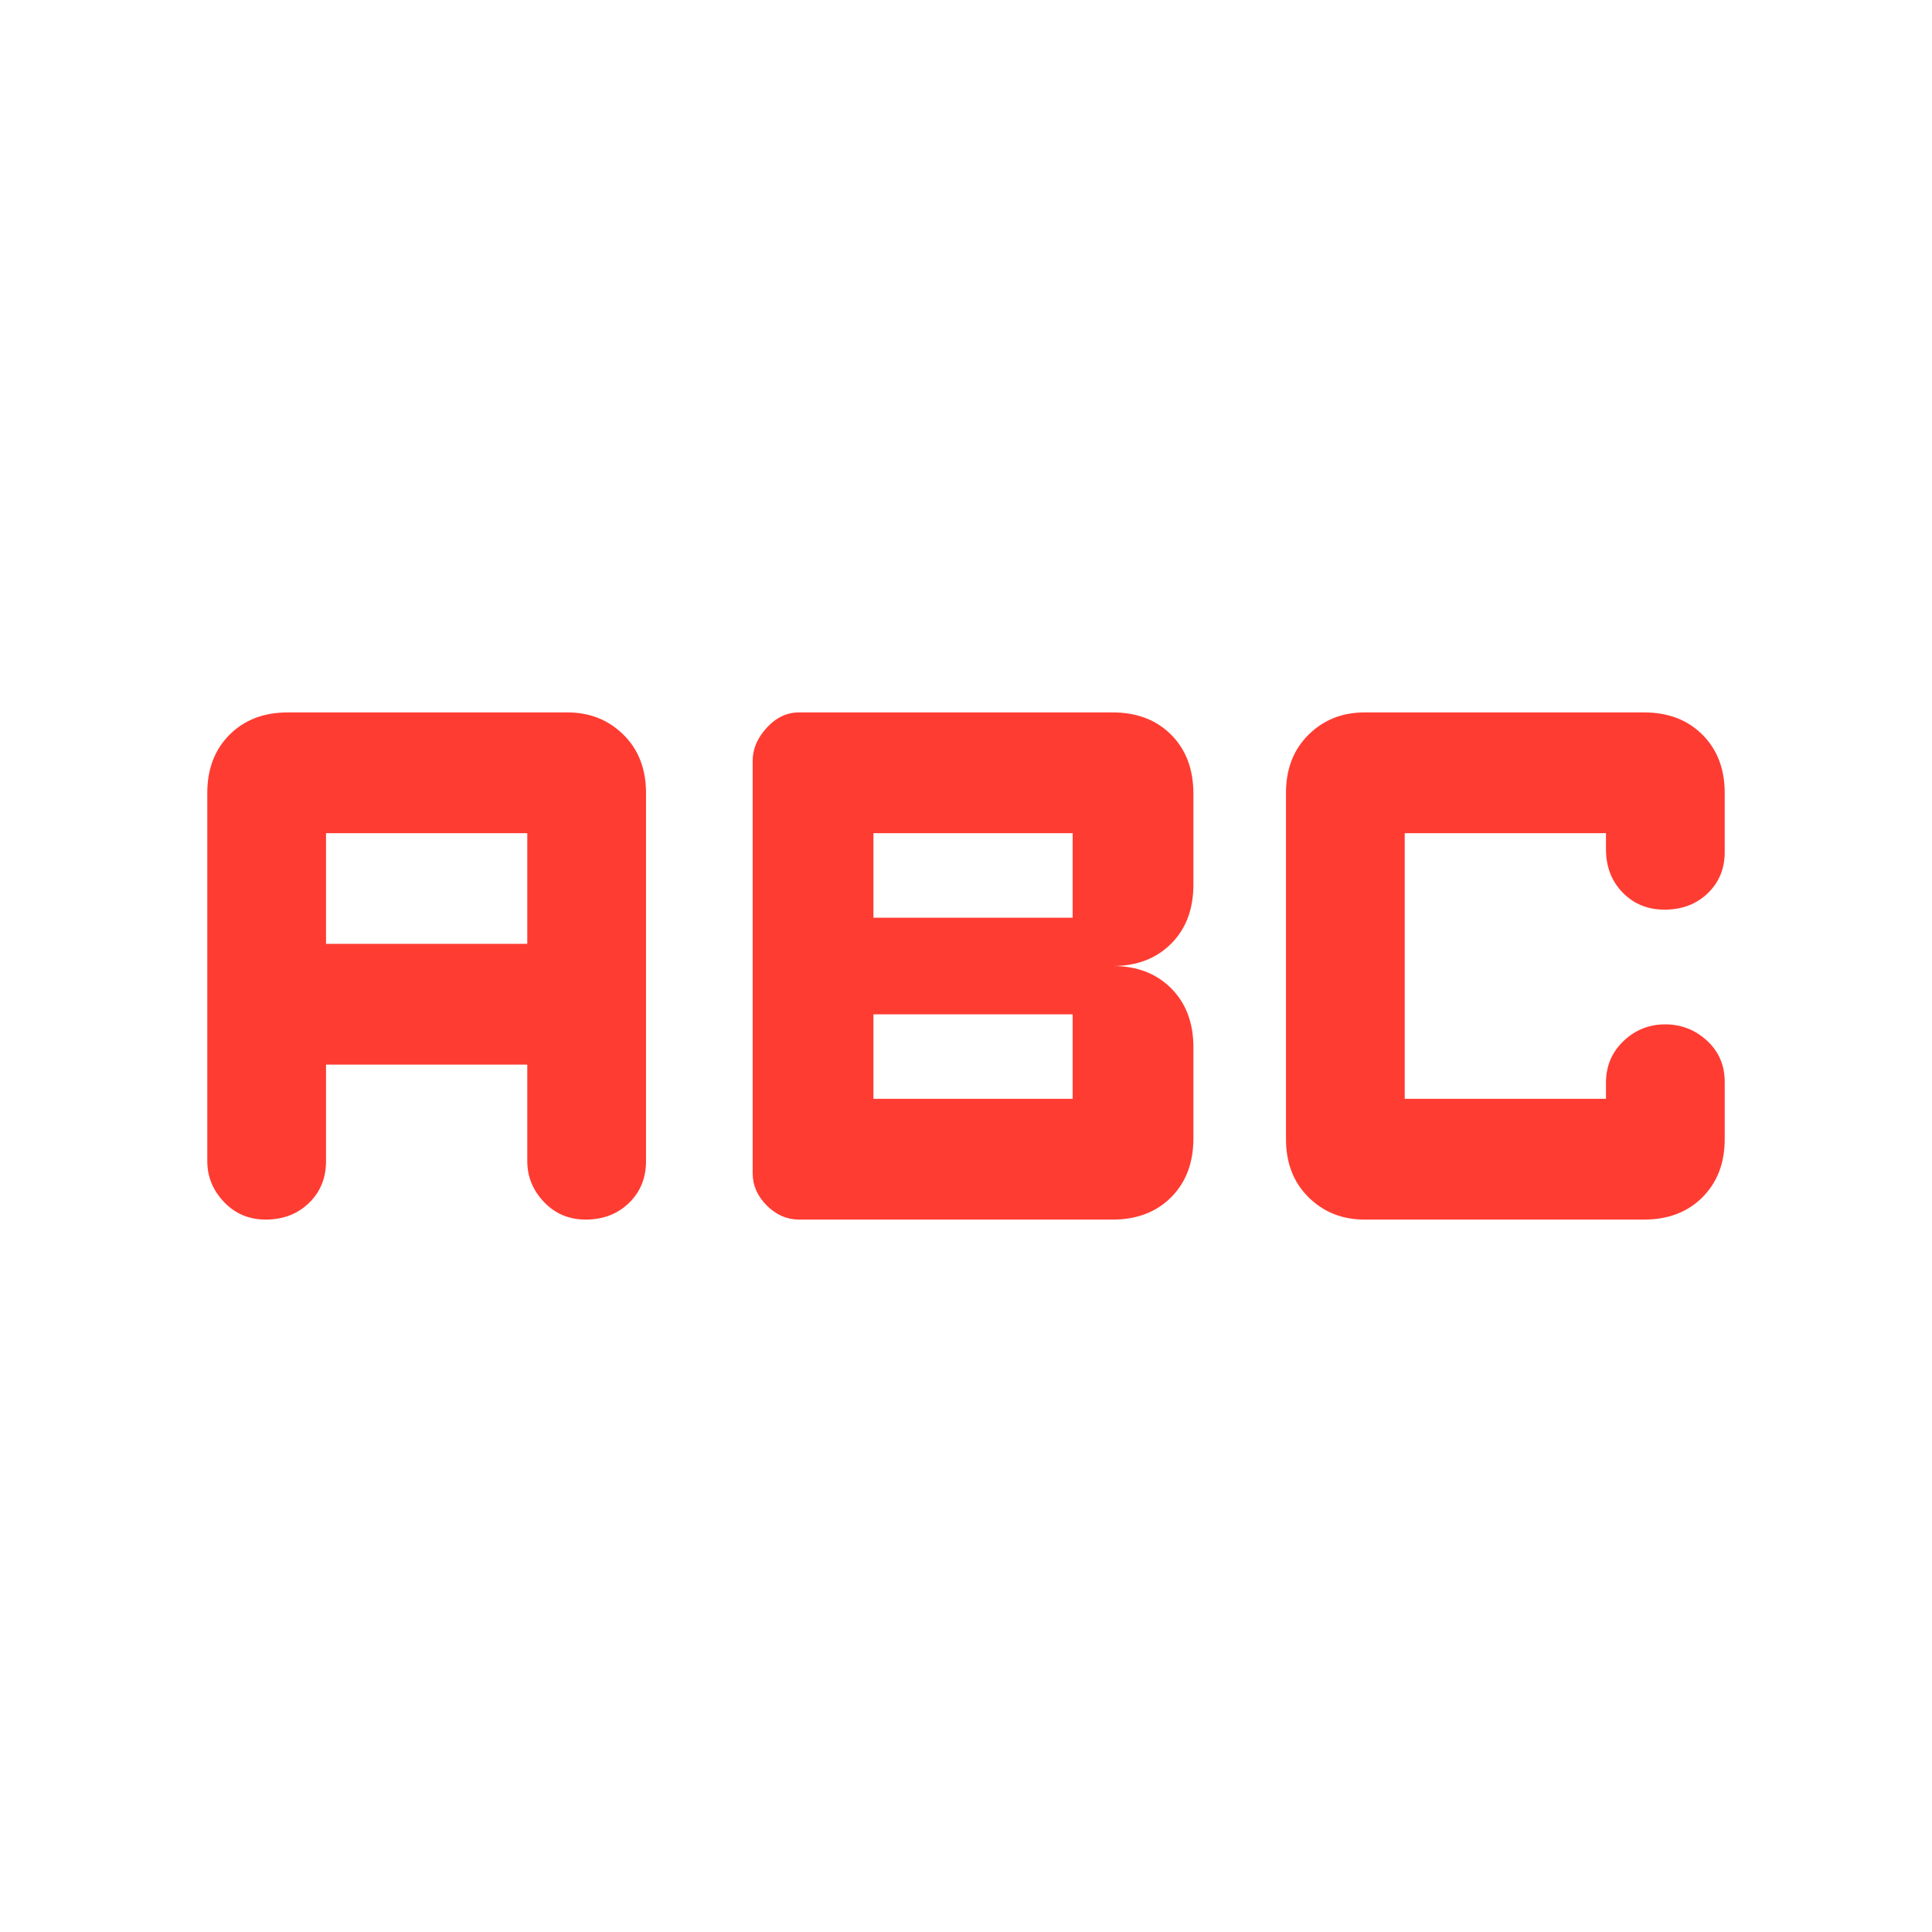 <svg xmlns="http://www.w3.org/2000/svg" height="48" viewBox="0 -960 960 960" width="48"><path fill="rgb(255, 60, 50)" d="M397-354q-9 0-16-7t-7-16v-205q0-8.8 7-16.4 7-7.6 16-7.6h155.89q17.96 0 29.04 11.07Q593-583.85 593-565.54v45.08q0 18.31-11.07 29.38Q570.85-480 553-480q17.85 0 28.93 11.08Q593-457.85 593-439.54v45.08q0 18.31-11.07 29.38Q570.85-354 552.89-354H397Zm37-150h99v-42h-99v42Zm0 90h99v-42h-99v42Zm-302 60q-12.4 0-20.7-8.73-8.3-8.74-8.3-20.27v-183q0-17.85 11.07-28.93Q125.15-606 143-606h139q16.58 0 27.79 11.07Q321-583.85 321-566v183q0 12.57-8.5 20.78Q304-354 291-354q-12.4 0-20.7-8.73-8.3-8.74-8.3-20.27v-48H162v48q0 12.57-8.5 20.78Q145-354 132-354Zm30-137h100v-55H162v55Zm516 137q-16.58 0-27.79-11.08Q639-376.15 639-394v-172q0-17.85 11.21-28.93Q661.42-606 678-606h139q17.85 0 28.93 11.07Q857-583.85 857-566v29.4q0 12.39-8.47 20.5-8.48 8.1-21.44 8.1-12.52 0-20.81-8.5Q798-525 798-538v-8H698v132h100v-8q0-12.4 8.71-20.7 8.7-8.3 20.7-8.3 11.99 0 20.79 8.1 8.8 8.11 8.8 20.5v28.4q0 17.85-11.07 28.92Q834.85-354 817-354H678Z"/></svg>